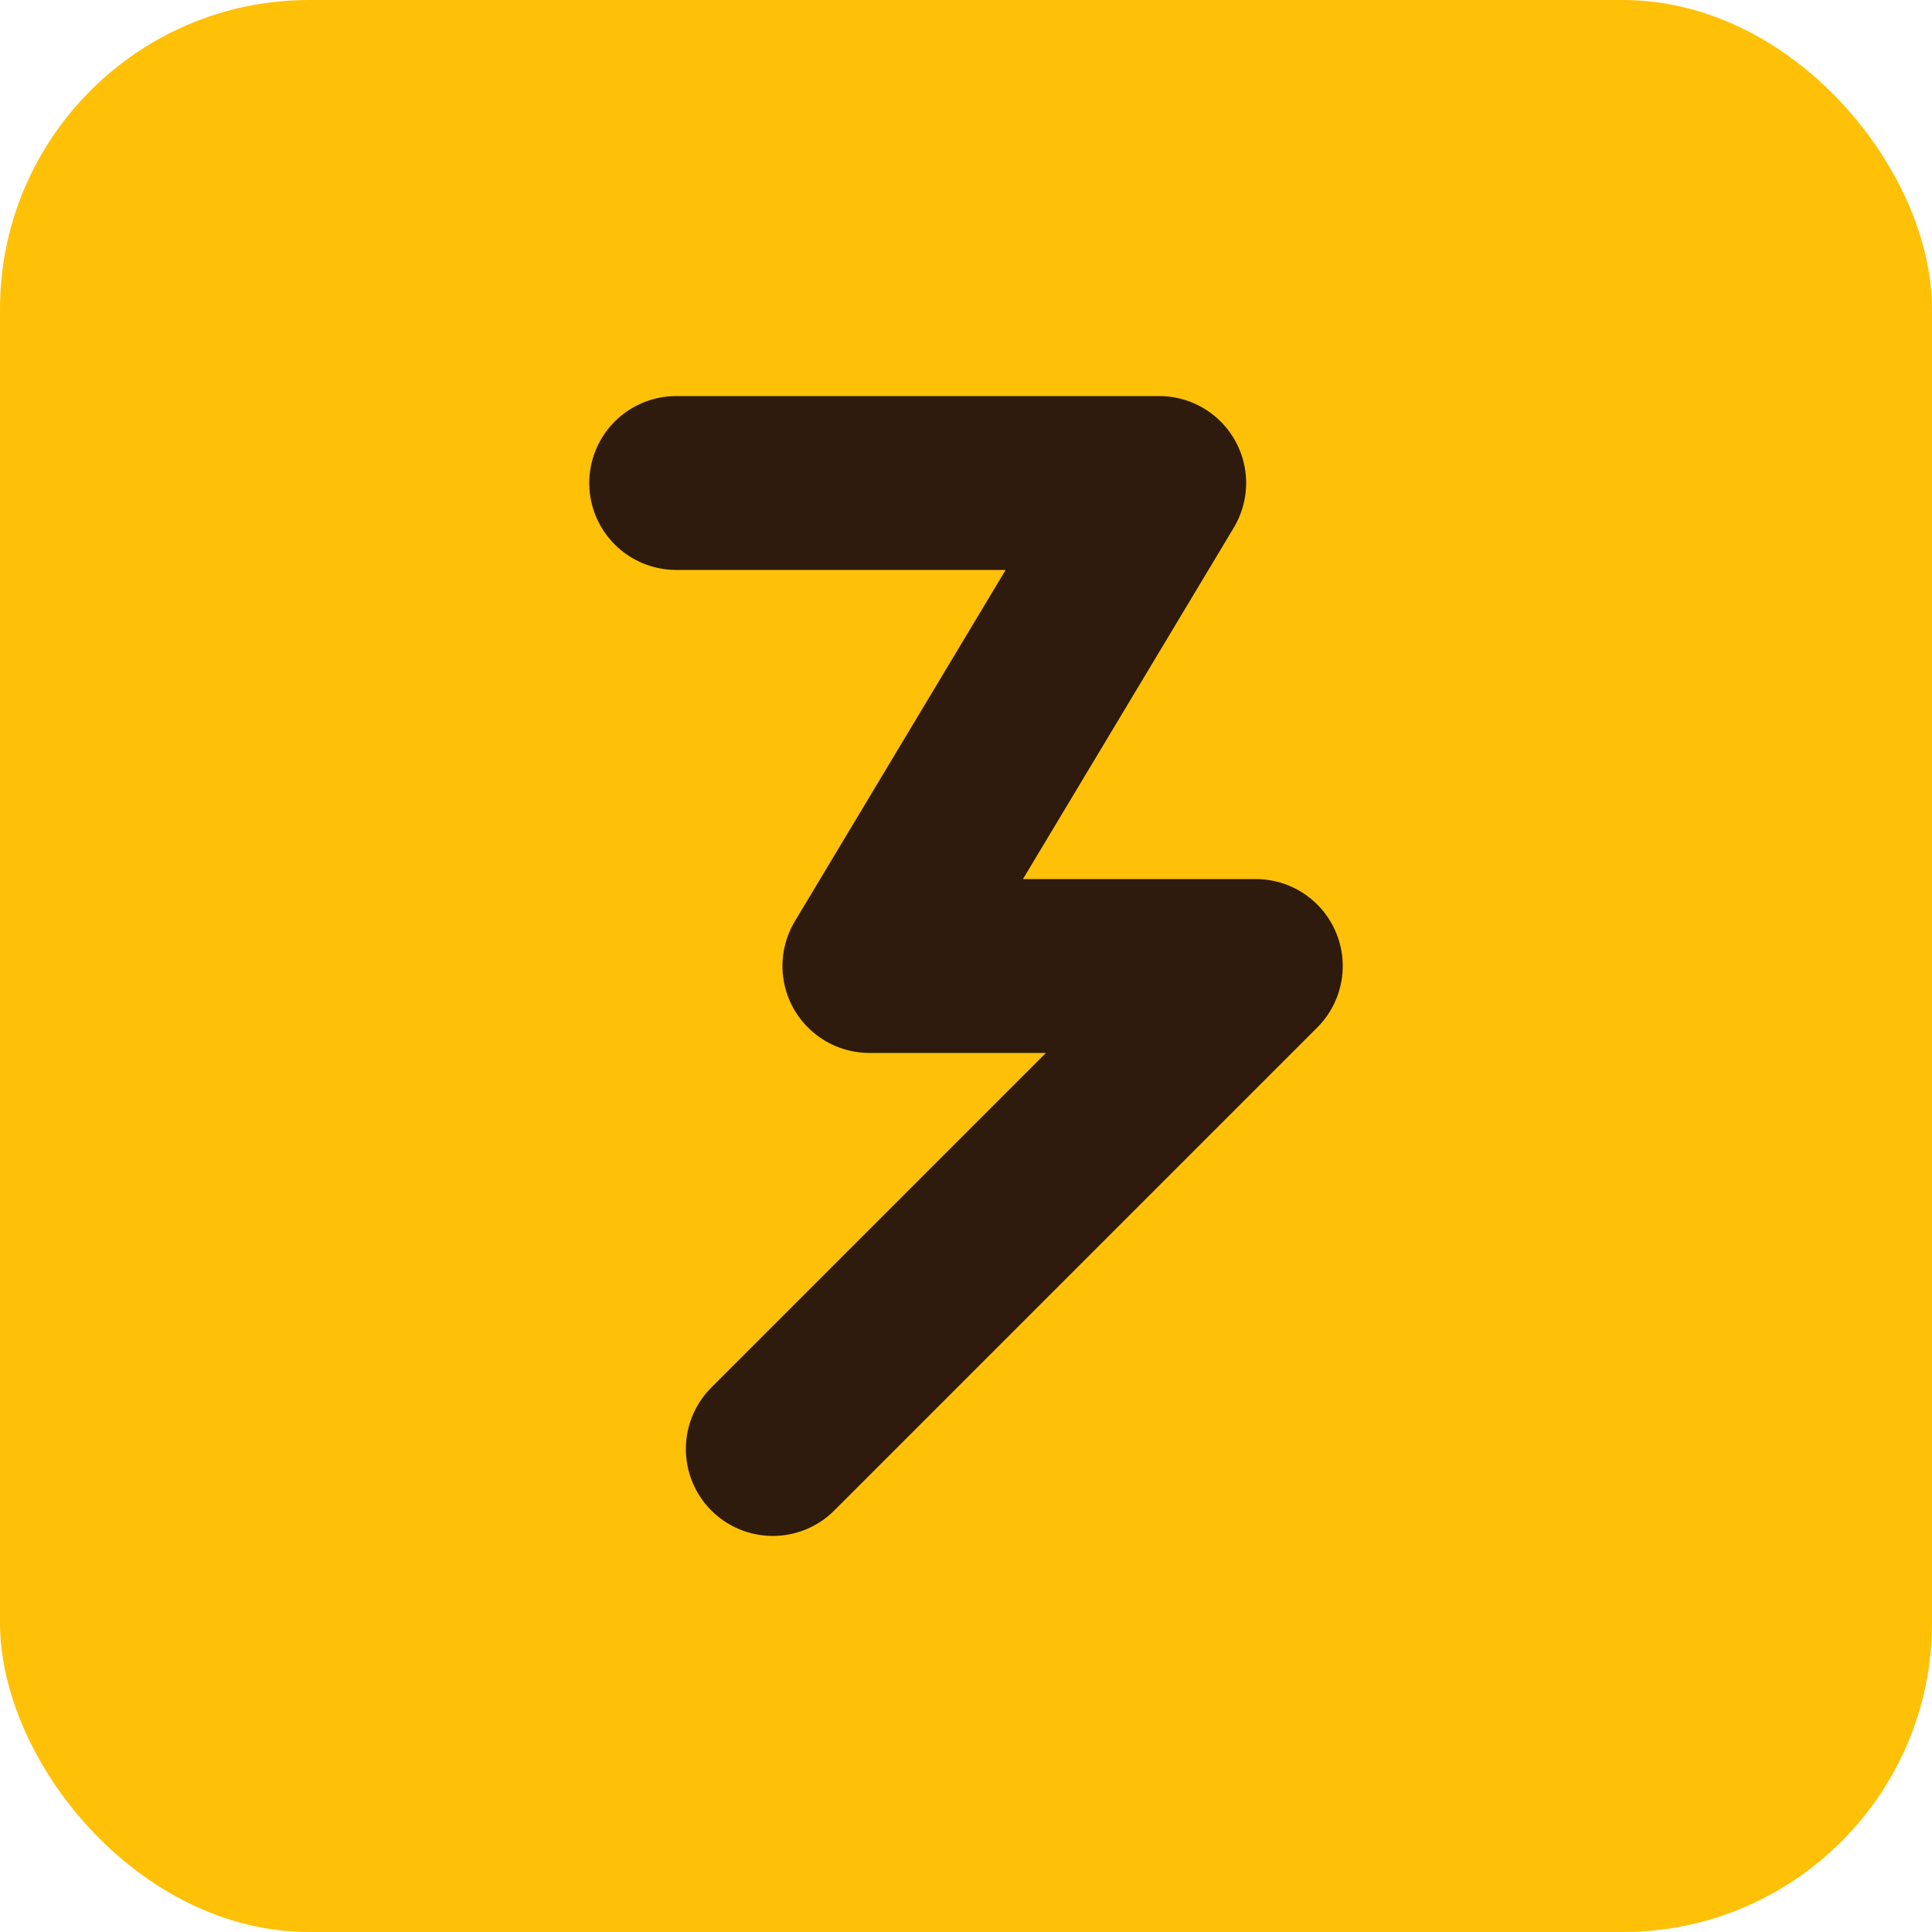 <svg width="200" height="200" viewBox="0 0 200 200" fill="none" xmlns="http://www.w3.org/2000/svg">
  <rect width="200" height="200" rx="32" fill="#FFC107"/>
  <path d="M70 50L120 50L90 100L130 100L80 150" stroke="#2E1B0E" stroke-width="18" stroke-linecap="round" stroke-linejoin="round"/>
</svg>
